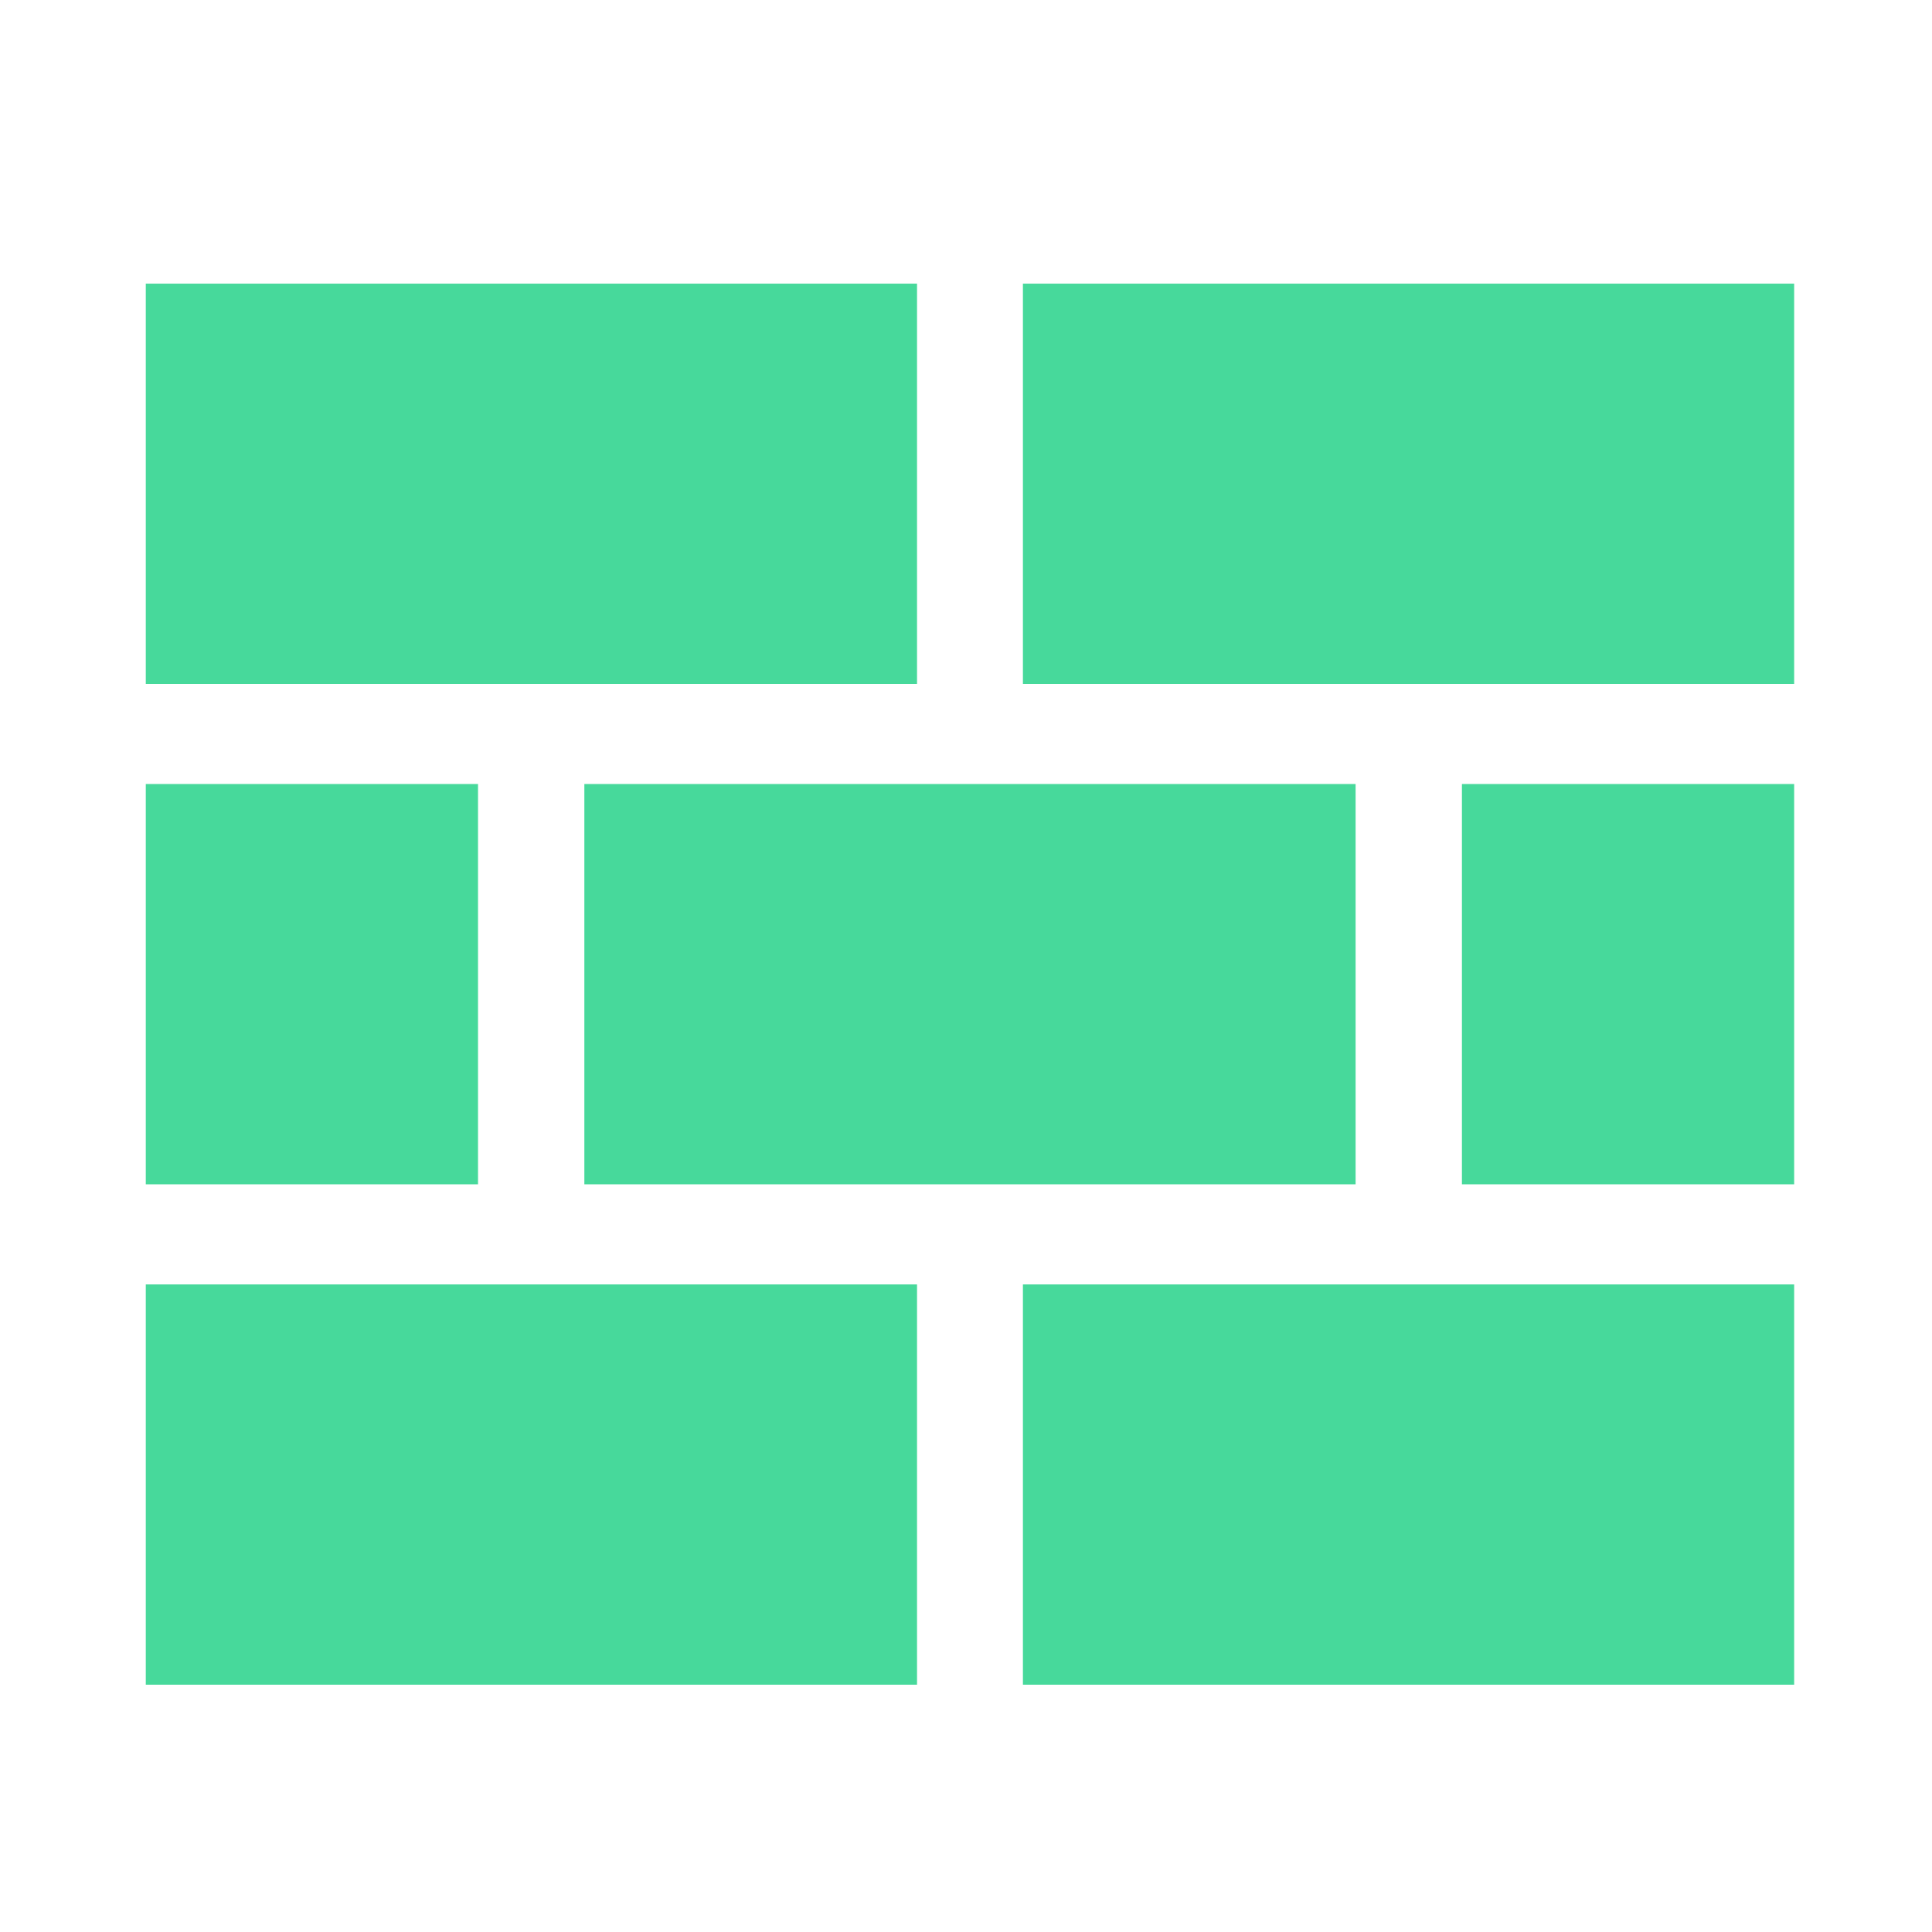 <svg xmlns="http://www.w3.org/2000/svg" width="26" height="26" viewBox="0 0 26 26">
    <g data-name="그룹 5796">
        <g data-name="그룹 5602">
            <path data-name="사각형 3807" transform="translate(1.962 17.285)" style="fill:#47d99b" d="M0 0h10.379v5.387H0z"/>
            <path data-name="사각형 3808" transform="translate(13.766 17.285)" style="fill:#47d99b" d="M0 0h10.379v5.387H0z"/>
            <path data-name="사각형 3809" transform="translate(1.962 3.817)" style="fill:#47d99b" d="M0 0h10.379v5.387H0z"/>
            <path data-name="사각형 3810" transform="translate(13.766 3.817)" style="fill:#47d99b" d="M0 0h10.379v5.387H0z"/>
            <path data-name="사각형 3811" transform="translate(7.864 10.551)" style="fill:#47d99b" d="M0 0h10.379v5.387H0z"/>
            <path data-name="사각형 3812" transform="translate(1.962 10.551)" style="fill:#47d99b" d="M0 0h4.471v5.387H0z"/>
            <path data-name="사각형 3813" transform="translate(19.674 10.551)" style="fill:#47d99b" d="M0 0h4.471v5.387H0z"/>
        </g>
        <path data-name="사각형 3814" style="fill:none" d="M0 0h26v26H0z"/>
    </g>
</svg>
